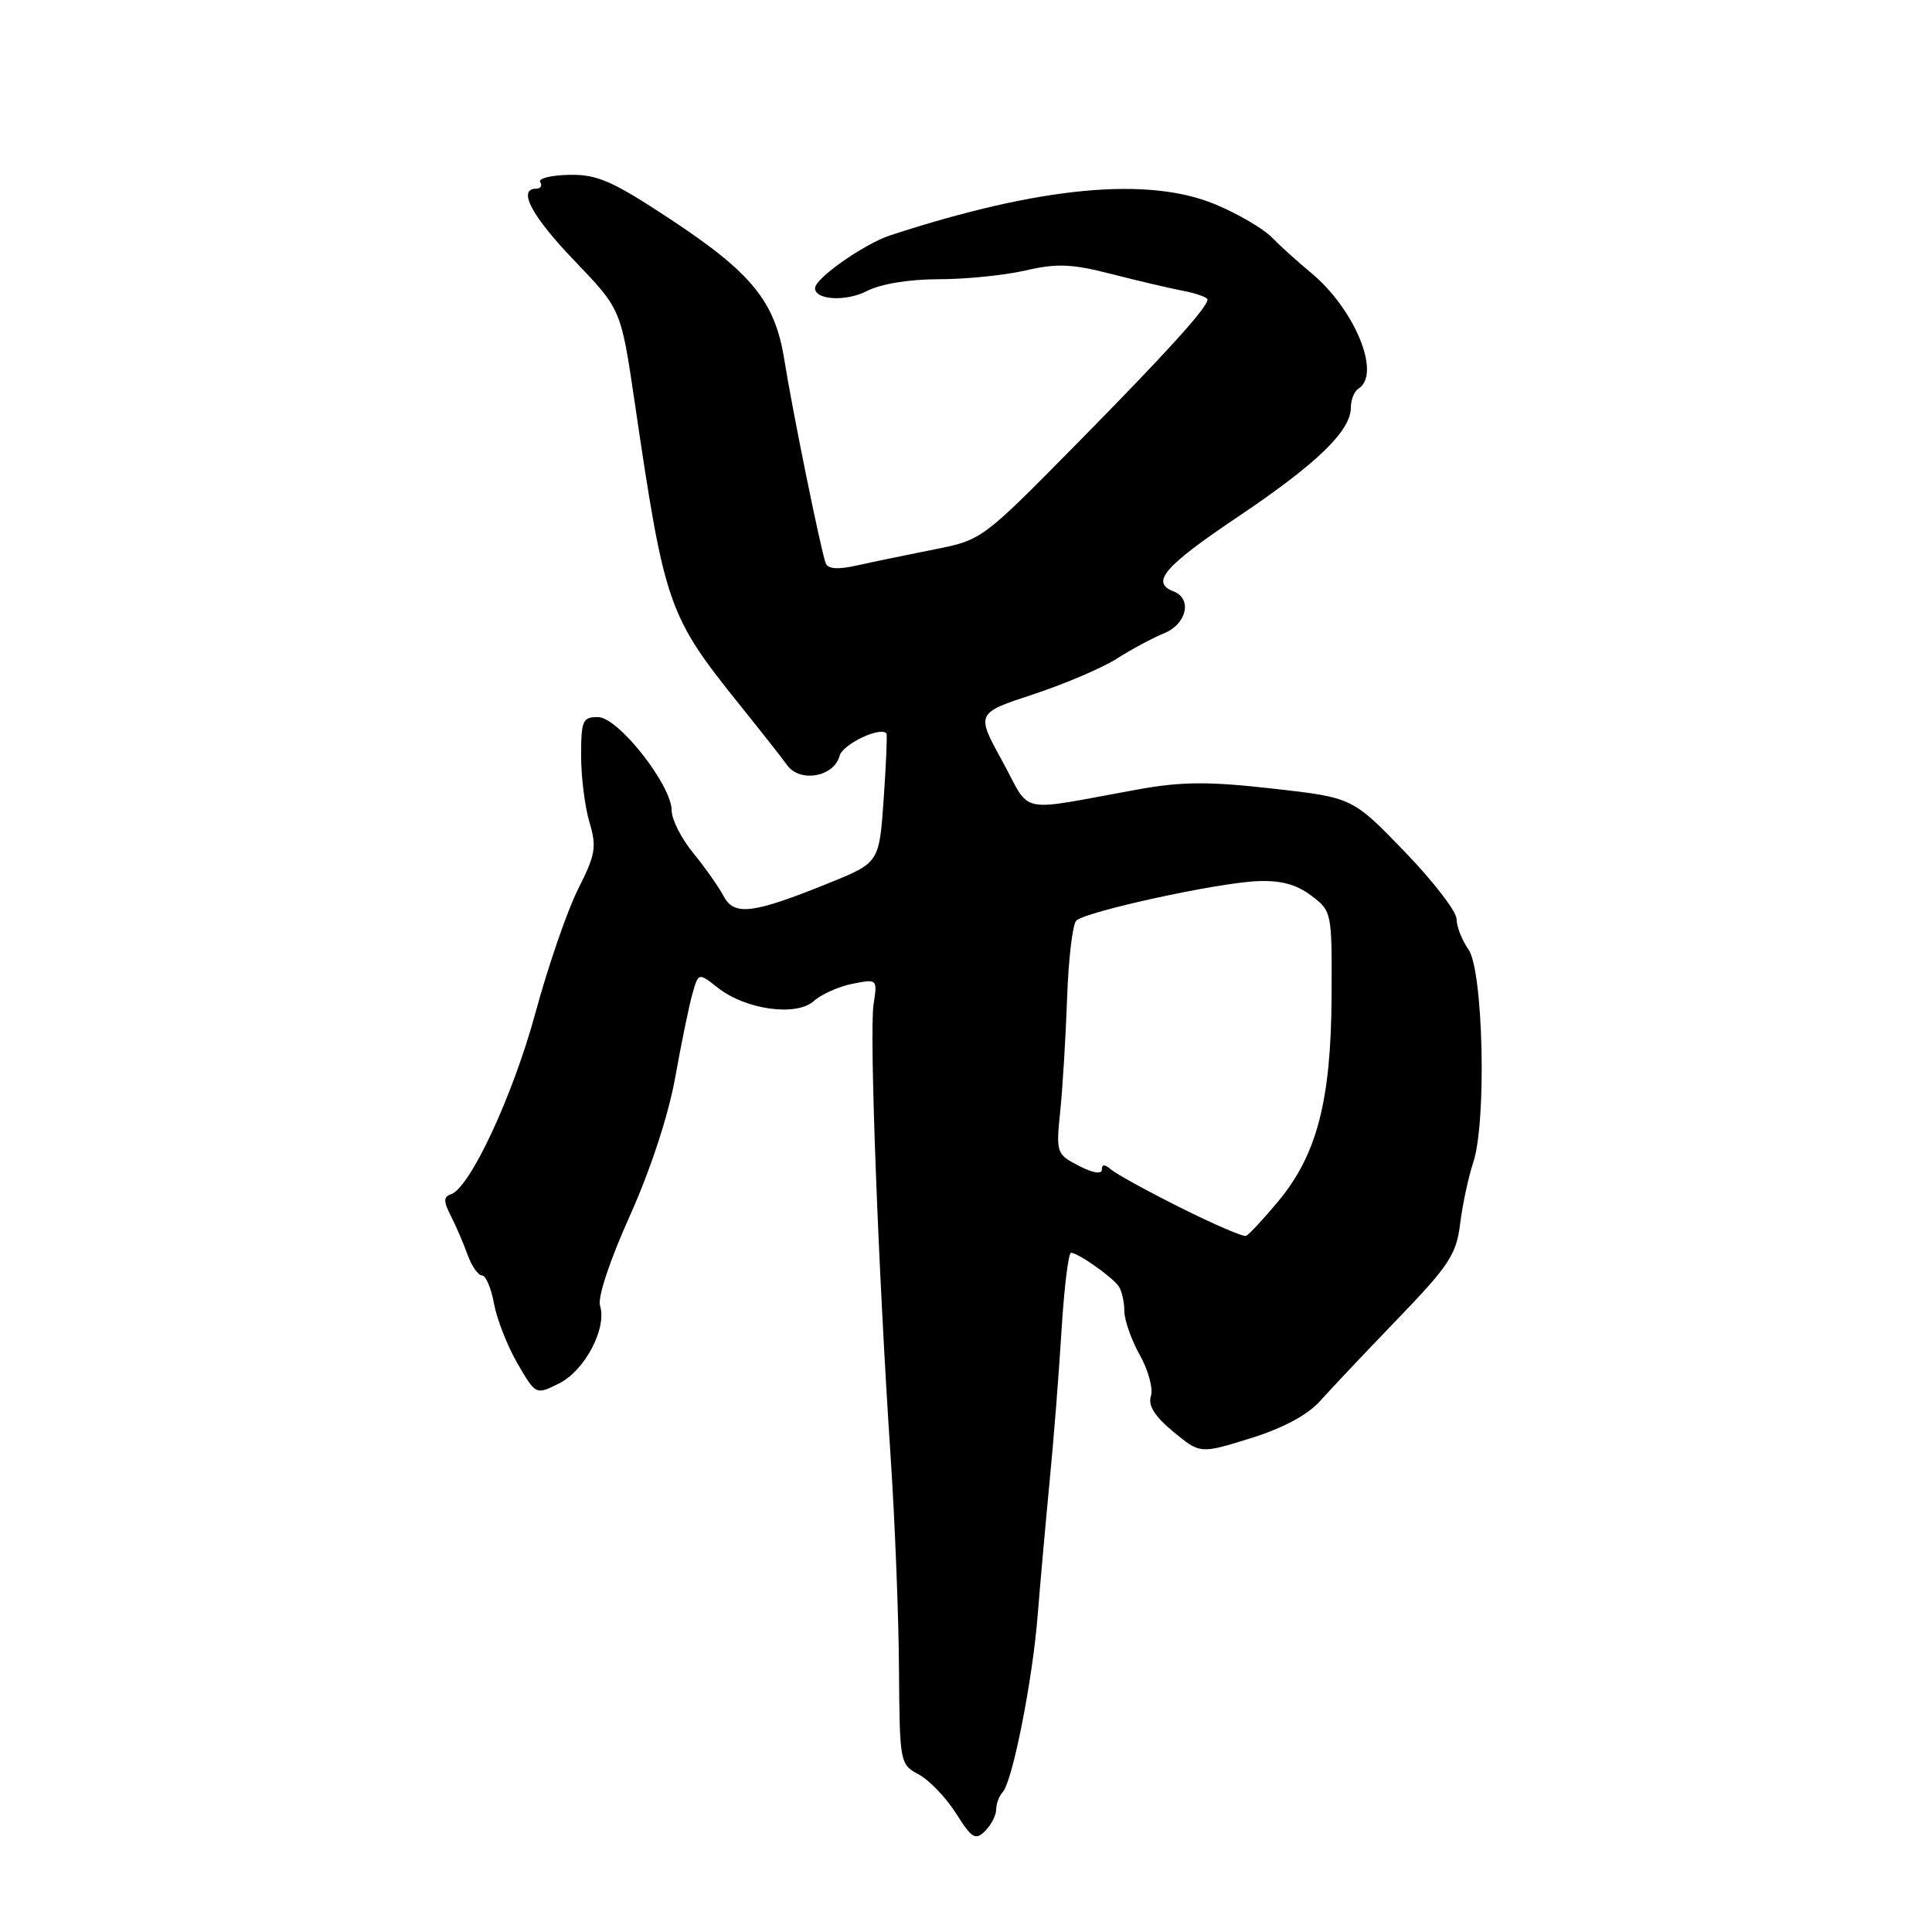 <?xml version="1.0" encoding="UTF-8" standalone="no"?>
<!DOCTYPE svg PUBLIC "-//W3C//DTD SVG 1.1//EN" "http://www.w3.org/Graphics/SVG/1.1/DTD/svg11.dtd" >
<svg xmlns="http://www.w3.org/2000/svg" xmlns:xlink="http://www.w3.org/1999/xlink" version="1.1" viewBox="0 0 256 256">
 <g >
 <path fill="currentColor"
d=" M 132.00 239.77 C 132.00 239.02 132.39 237.97 132.87 237.45 C 134.17 236.03 136.84 222.52 137.50 214.00 C 137.83 209.88 138.53 202.00 139.06 196.50 C 139.60 191.00 140.32 181.89 140.66 176.25 C 141.01 170.61 141.57 166.00 141.92 166.00 C 142.83 166.00 147.37 169.19 148.23 170.44 C 148.64 171.02 148.98 172.50 148.98 173.72 C 148.99 174.94 149.92 177.57 151.04 179.57 C 152.16 181.56 152.82 184.00 152.50 184.99 C 152.10 186.25 153.01 187.68 155.48 189.72 C 159.03 192.65 159.03 192.65 165.70 190.58 C 170.02 189.23 173.27 187.49 174.93 185.63 C 176.34 184.05 180.97 179.15 185.21 174.75 C 192.03 167.67 192.98 166.22 193.48 162.12 C 193.80 159.58 194.58 155.93 195.22 154.00 C 197.00 148.65 196.54 128.61 194.58 125.81 C 193.71 124.57 193.00 122.75 193.00 121.76 C 193.00 120.77 189.89 116.75 186.10 112.82 C 179.20 105.68 179.20 105.68 168.61 104.49 C 160.11 103.53 156.58 103.56 150.76 104.61 C 134.43 107.56 136.76 108.05 132.81 100.85 C 129.32 94.50 129.32 94.50 136.92 92.00 C 141.10 90.62 146.09 88.49 148.01 87.26 C 149.93 86.03 152.74 84.53 154.25 83.91 C 157.25 82.70 158.01 79.33 155.50 78.36 C 152.42 77.18 154.26 75.04 164.01 68.49 C 174.52 61.43 179.00 57.09 179.00 53.98 C 179.00 52.96 179.45 51.84 180.00 51.50 C 183.07 49.60 179.54 40.97 173.71 36.14 C 171.95 34.69 169.61 32.57 168.51 31.44 C 167.40 30.31 164.10 28.37 161.16 27.13 C 152.22 23.34 137.84 24.69 118.00 31.17 C 114.53 32.30 108.00 36.88 108.00 38.18 C 108.00 39.77 112.12 39.99 114.90 38.55 C 116.71 37.62 120.48 37.00 124.37 37.00 C 127.93 37.00 133.11 36.48 135.88 35.84 C 140.02 34.88 142.01 34.96 147.20 36.29 C 150.67 37.18 154.96 38.19 156.75 38.53 C 158.54 38.88 160.00 39.40 160.00 39.69 C 160.00 40.75 154.52 46.79 142.45 59.03 C 130.17 71.49 130.06 71.57 123.80 72.80 C 120.33 73.49 115.78 74.43 113.67 74.90 C 111.03 75.50 109.71 75.41 109.41 74.63 C 108.77 72.95 104.99 54.37 103.93 47.69 C 102.70 39.94 99.64 36.17 88.71 28.97 C 81.09 23.95 79.12 23.09 75.40 23.17 C 73.00 23.21 71.28 23.65 71.58 24.13 C 71.88 24.61 71.64 25.00 71.06 25.00 C 68.51 25.00 70.44 28.64 76.14 34.57 C 82.28 40.97 82.28 40.97 84.09 53.23 C 88.09 80.41 88.49 81.55 98.21 93.64 C 100.80 96.86 103.55 100.35 104.31 101.40 C 106.02 103.75 110.52 102.94 111.25 100.15 C 111.65 98.61 116.71 96.20 117.46 97.20 C 117.58 97.37 117.41 101.28 117.09 105.91 C 116.50 114.31 116.50 114.31 109.81 117.02 C 99.72 121.10 97.28 121.40 95.87 118.72 C 95.22 117.50 93.41 114.93 91.85 113.02 C 90.28 111.11 89.00 108.58 89.00 107.40 C 89.00 104.03 81.91 95.03 79.25 95.02 C 77.21 95.00 77.00 95.47 77.00 100.13 C 77.00 102.96 77.50 106.93 78.11 108.96 C 79.08 112.22 78.91 113.25 76.62 117.77 C 75.19 120.59 72.64 127.98 70.95 134.20 C 67.97 145.18 62.28 157.41 59.75 158.25 C 58.76 158.59 58.75 159.17 59.73 161.09 C 60.41 162.41 61.41 164.74 61.95 166.25 C 62.50 167.76 63.36 169.00 63.86 169.00 C 64.37 169.00 65.09 170.69 65.46 172.75 C 65.84 174.81 67.24 178.38 68.57 180.67 C 71.00 184.85 71.00 184.85 74.10 183.30 C 77.50 181.60 80.45 175.99 79.51 173.02 C 79.16 171.94 80.79 167.03 83.46 161.10 C 86.22 154.94 88.56 147.80 89.47 142.76 C 90.28 138.22 91.31 133.23 91.75 131.68 C 92.55 128.86 92.55 128.86 95.14 130.90 C 98.83 133.80 105.54 134.72 107.84 132.64 C 108.83 131.75 111.13 130.72 112.95 130.36 C 116.26 129.70 116.27 129.71 115.75 133.10 C 115.18 136.80 116.37 168.33 118.01 193.00 C 118.58 201.53 119.08 214.19 119.12 221.14 C 119.21 233.61 119.24 233.79 121.75 235.13 C 123.14 235.88 125.36 238.20 126.68 240.28 C 128.78 243.61 129.25 243.89 130.54 242.61 C 131.34 241.80 132.00 240.53 132.00 239.77 Z  M 156.46 160.04 C 152.08 157.85 147.94 155.58 147.25 154.99 C 146.37 154.24 146.00 154.24 146.00 154.99 C 146.00 155.63 144.79 155.43 142.96 154.48 C 139.98 152.94 139.92 152.78 140.49 147.20 C 140.81 144.07 141.22 137.31 141.40 132.19 C 141.58 127.07 142.12 122.48 142.61 121.99 C 143.83 120.79 161.20 116.99 166.58 116.76 C 169.67 116.62 171.76 117.18 173.72 118.65 C 176.48 120.73 176.50 120.82 176.44 132.12 C 176.36 145.86 174.50 153.00 169.39 159.16 C 167.40 161.55 165.47 163.62 165.10 163.76 C 164.73 163.91 160.84 162.23 156.46 160.04 Z "/>
</g>
</svg>